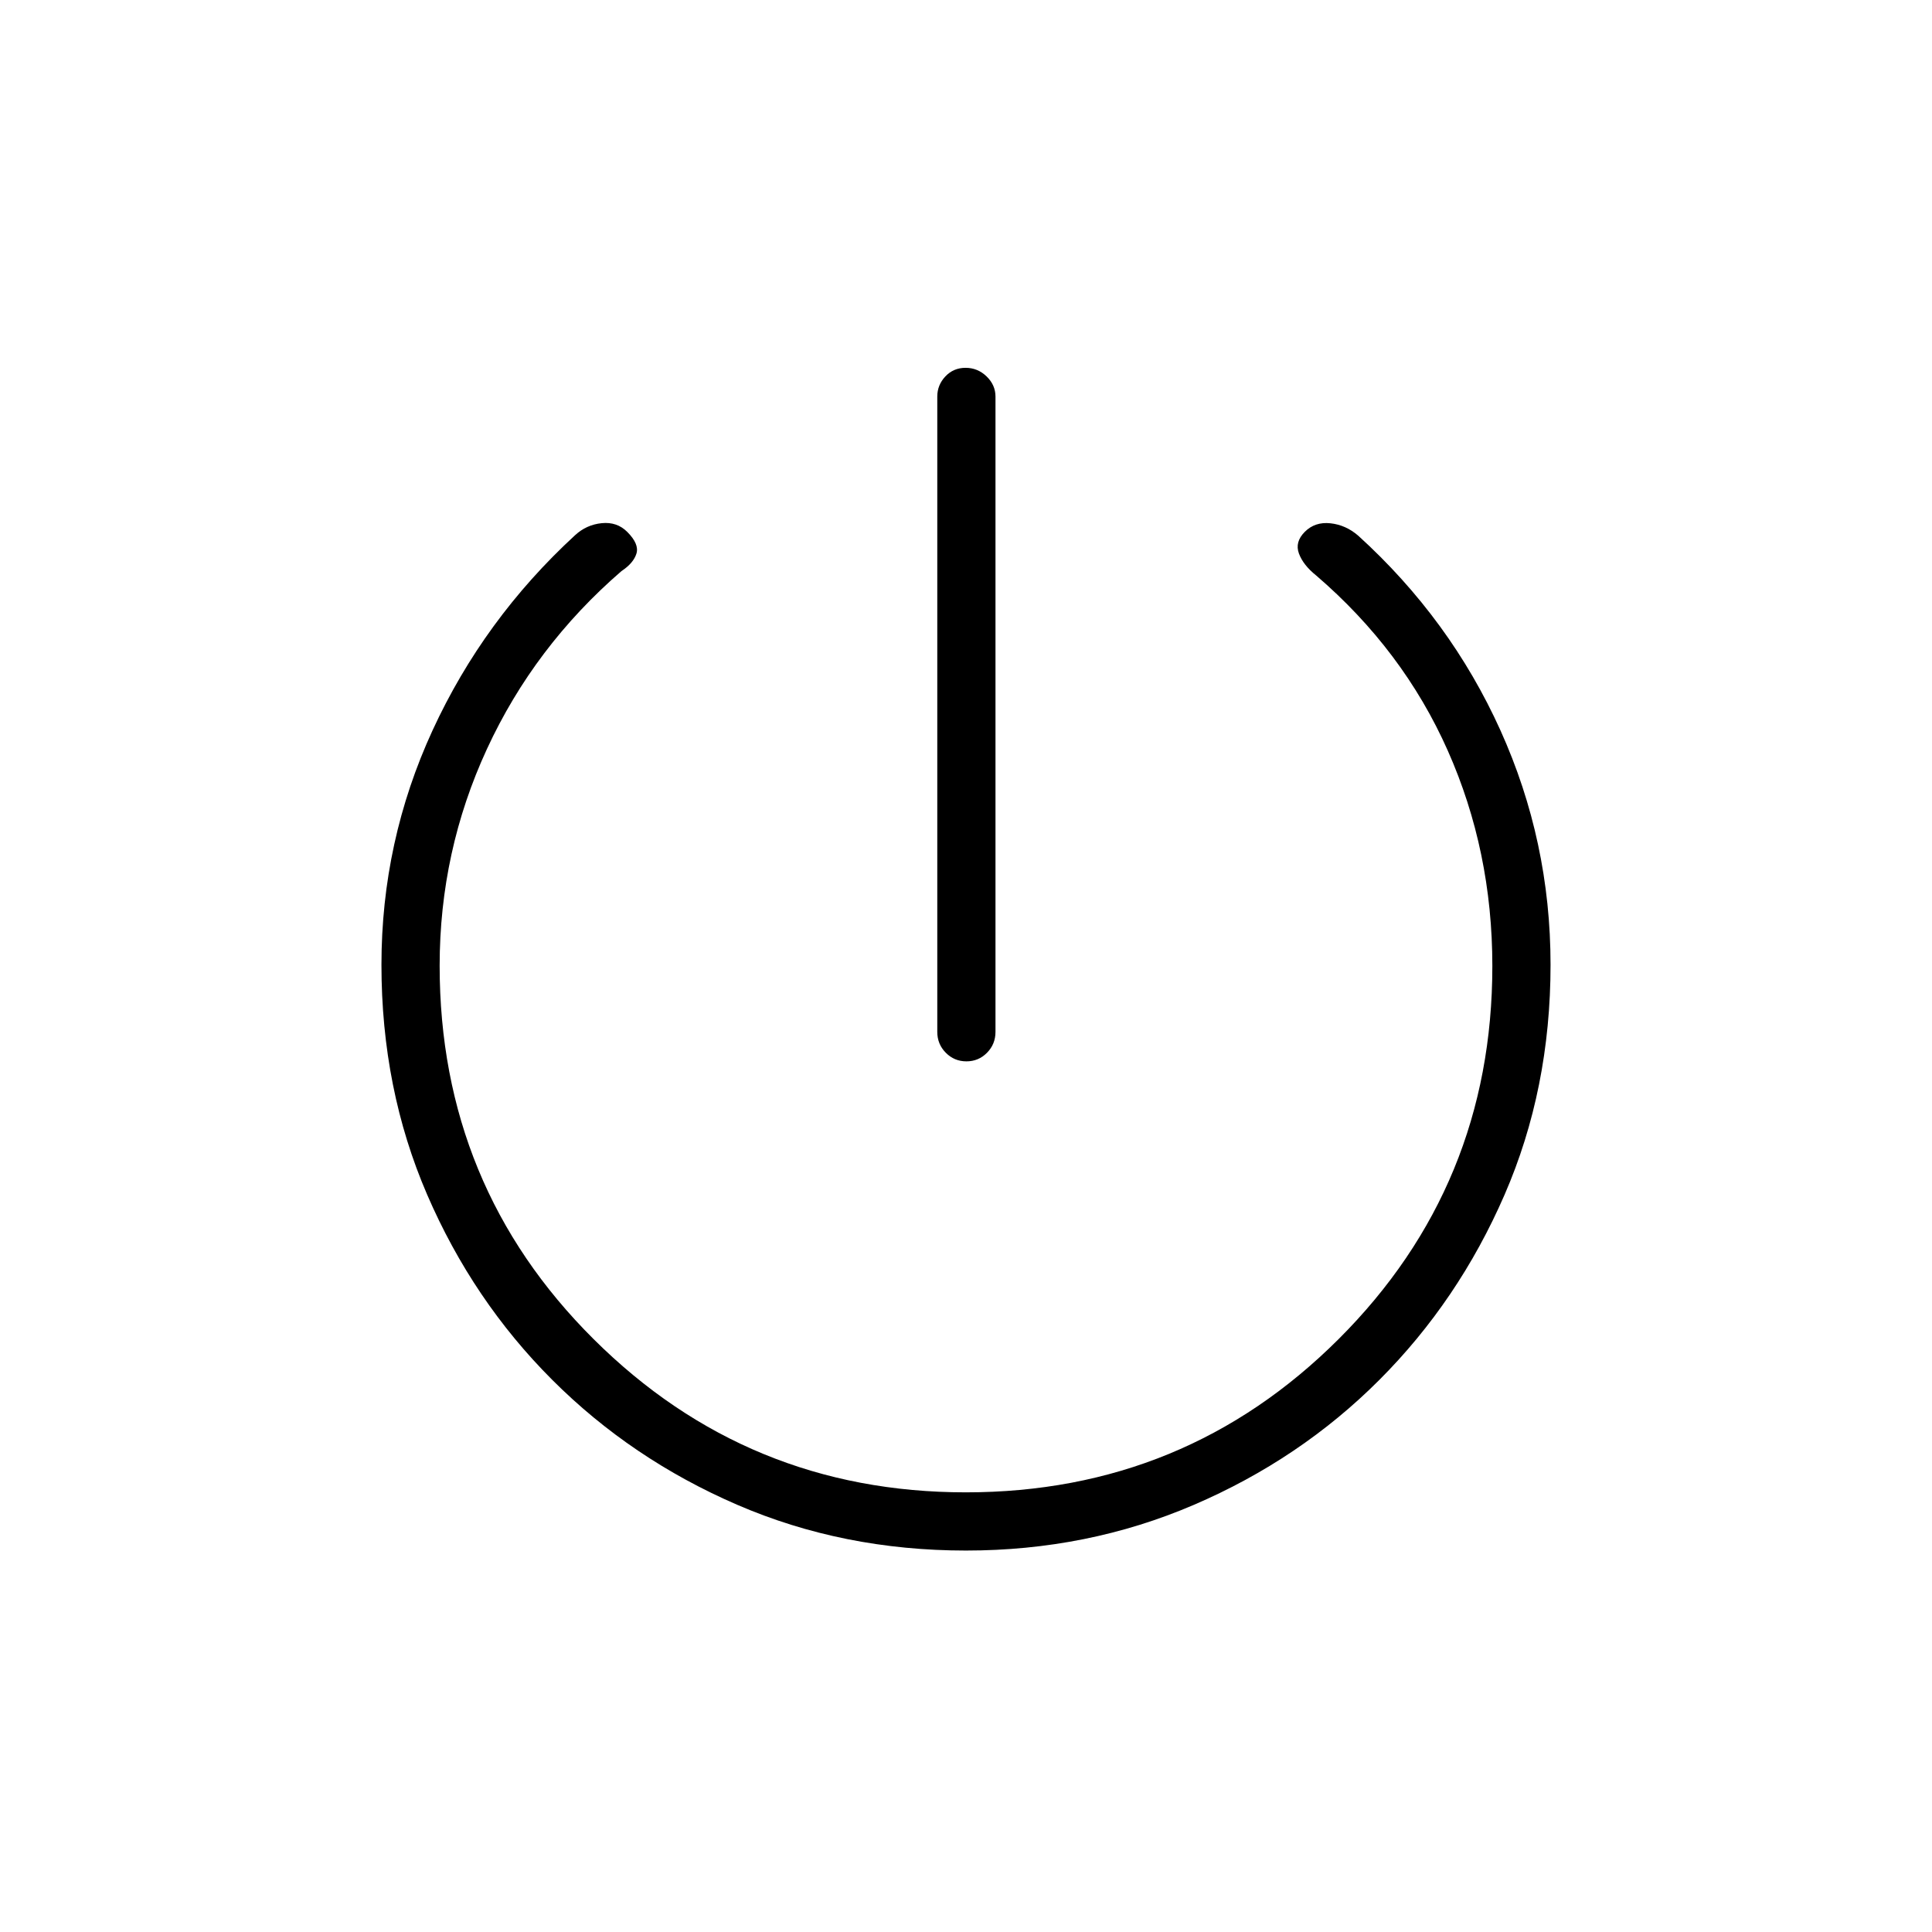 <svg xmlns="http://www.w3.org/2000/svg" height="20" viewBox="0 -960 960 960" width="20"><path d="M465.73-447.27v-315.69q0-5.72 4.02-10 4.02-4.27 10.04-4.27t10.44 4.27q4.42 4.28 4.42 10v315.69q0 6.11-4.21 10.38-4.21 4.27-10.23 4.27-6.02 0-10.25-4.27t-4.23-10.38Zm14.29 257.73q-61.1 0-113.68-22.73-52.59-22.73-91.96-62.11-39.38-39.37-62.11-91.96-22.73-52.58-22.73-114.29 0-61.29 25.4-116.47 25.41-55.17 70.76-96.91 5.66-5.26 13.28-6.03 7.62-.77 12.71 4.35 6 6 4.56 10.74-1.44 4.75-7.44 8.72-43.31 37.46-66.83 88.36-23.52 50.9-23.52 107.73 0 109.41 76.5 185.54 76.5 76.14 184.94 76.14 108.98 0 185.31-76.21 76.33-76.22 76.33-185.33 0-57.12-22.14-107-22.14-49.89-65.44-87.08-6.38-5.11-8.52-10.86-2.13-5.75 2.91-10.8 5.07-5.07 12.74-4.24 7.67.83 13.82 6.17 45.74 41.54 70.65 96.71 24.9 55.18 24.9 116.49 0 61.73-22.87 114.33-22.88 52.61-62.24 91.99-39.35 39.39-92.19 62.07-52.84 22.68-113.14 22.68Z"/></svg>